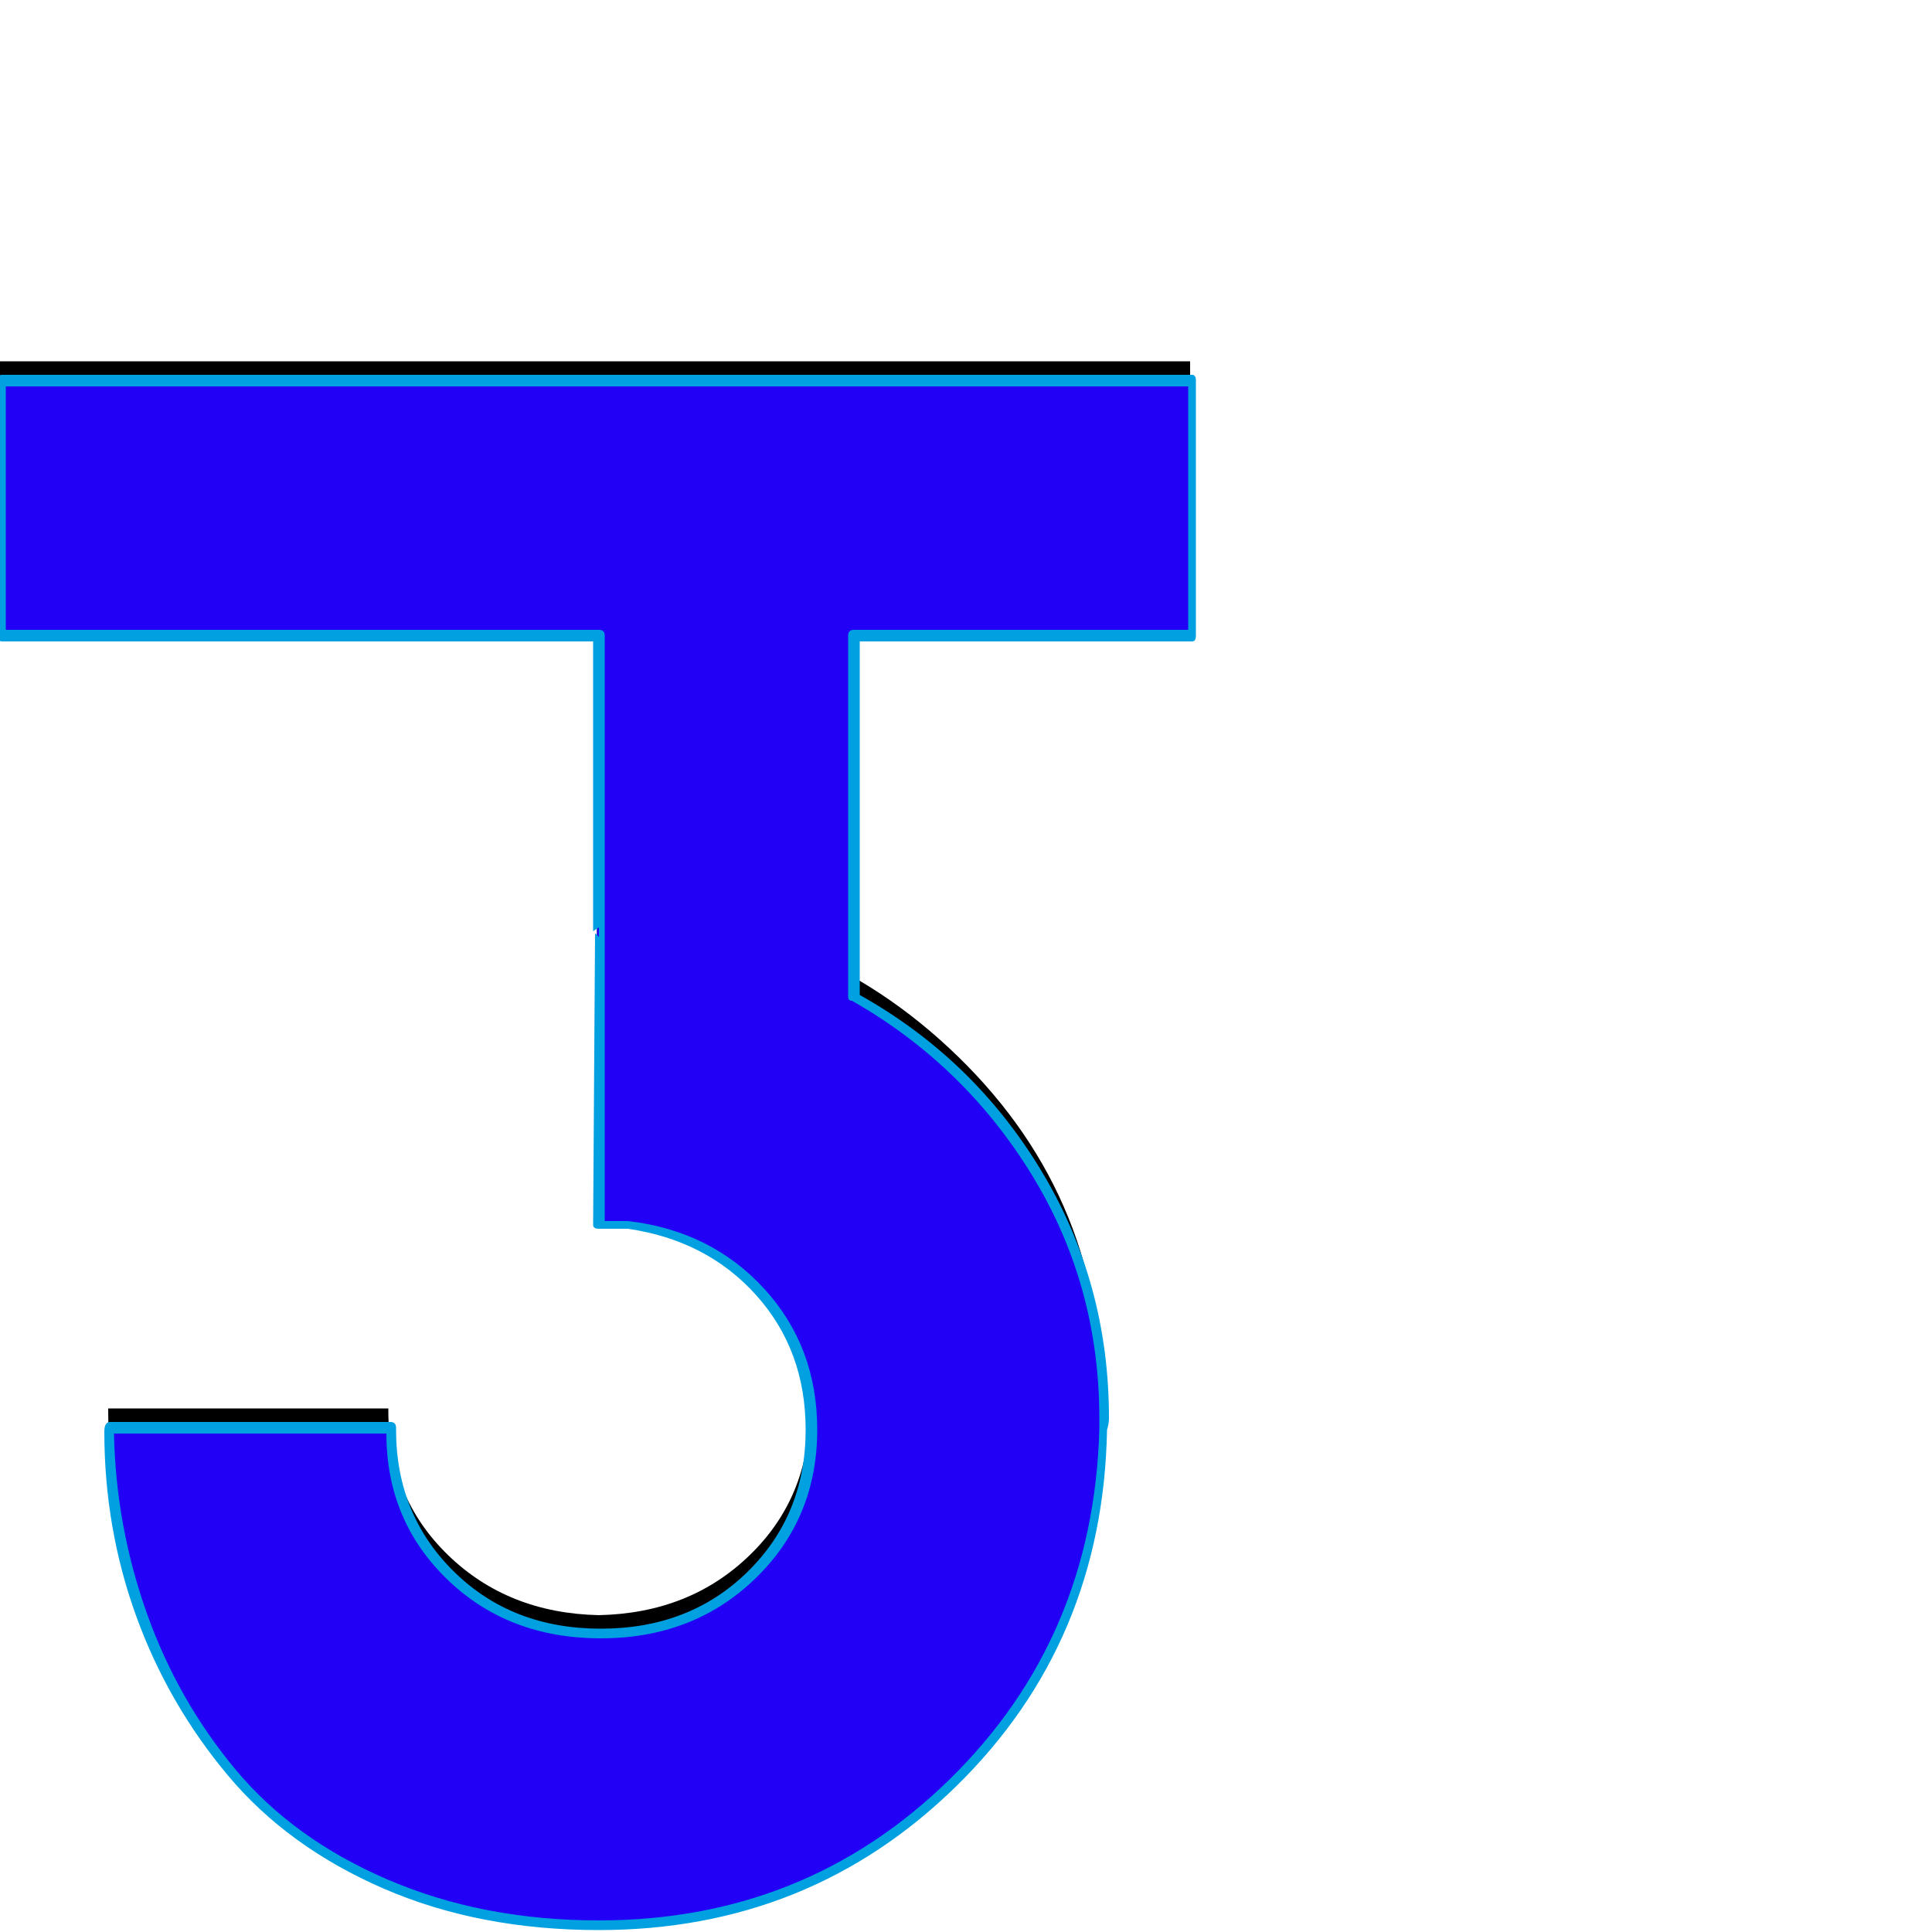 <svg xmlns="http://www.w3.org/2000/svg" viewBox="0 -1000 1000 1000">
	<path fill="#000000" d="M309 -761H441V-376H309ZM616 -813V-681H0V-813ZM311 -377Q310 -528 309 -528Q419 -528 496 -453Q573 -378 570 -270Q567 -161 492 -87Q417 -13 309 -13Q247 -13 198 -35Q149 -57 118.5 -94Q88 -131 72 -176.5Q56 -222 56 -271H201Q201 -271 201 -270Q201 -225 232 -195Q263 -165 310 -164Q357 -165 388 -195Q419 -225 419 -270Q419 -316 388.5 -346Q358 -376 311 -377Z"/>
	<path fill="#2200f5" d="M309 -751H441V-366H309ZM616 -803V-671H0V-803ZM311 -367Q310 -518 309 -518Q419 -518 496 -443Q573 -368 570 -260Q567 -151 492 -77Q417 -3 309 -3Q247 -3 198 -25Q149 -47 118.5 -84Q88 -121 72 -166.5Q56 -212 56 -261H201Q201 -261 201 -260Q201 -215 232 -185Q263 -155 310 -154Q357 -155 388 -185Q419 -215 419 -260Q419 -306 388.5 -336Q358 -366 311 -367Z"/>
	<path fill="#00a0e1" d="M59 -258Q60 -210 76 -165Q92 -120 122 -84Q152 -48 201 -27Q250 -6 310 -6Q417 -6 491.5 -79Q566 -152 569 -260Q569 -263 569 -266Q569 -335 534 -392Q499 -449 441 -482Q439 -482 439 -484V-671Q439 -674 442 -674H615V-800H3V-674H310Q313 -674 313 -671V-518H312Q312 -518 313 -518V-368H325Q368 -363 395.5 -333Q423 -303 423 -260Q423 -214 391 -183Q359 -152 311 -152Q263 -152 231.5 -182.5Q200 -213 200 -258ZM54 -259Q54 -264 57 -264H202Q205 -264 205 -261Q205 -260 205 -260Q205 -216 235 -186.5Q265 -157 311 -157Q357 -157 387 -186.5Q417 -216 417 -260Q417 -301 391.5 -329.5Q366 -358 325 -364H310Q307 -364 307 -366L308 -517L310 -515Q310 -518 310 -520L307 -518V-668H1Q-1 -668 -1 -671V-803Q-1 -806 1 -806H617Q619 -806 619 -803V-671Q619 -668 617 -668H445V-485Q504 -452 539 -394Q574 -336 574 -266Q574 -263 573 -260Q571 -150 495 -75.5Q419 -1 310 -1Q248 -1 198.5 -22.5Q149 -44 118 -81Q87 -118 70.5 -163.5Q54 -209 54 -259Z"/>
</svg>
